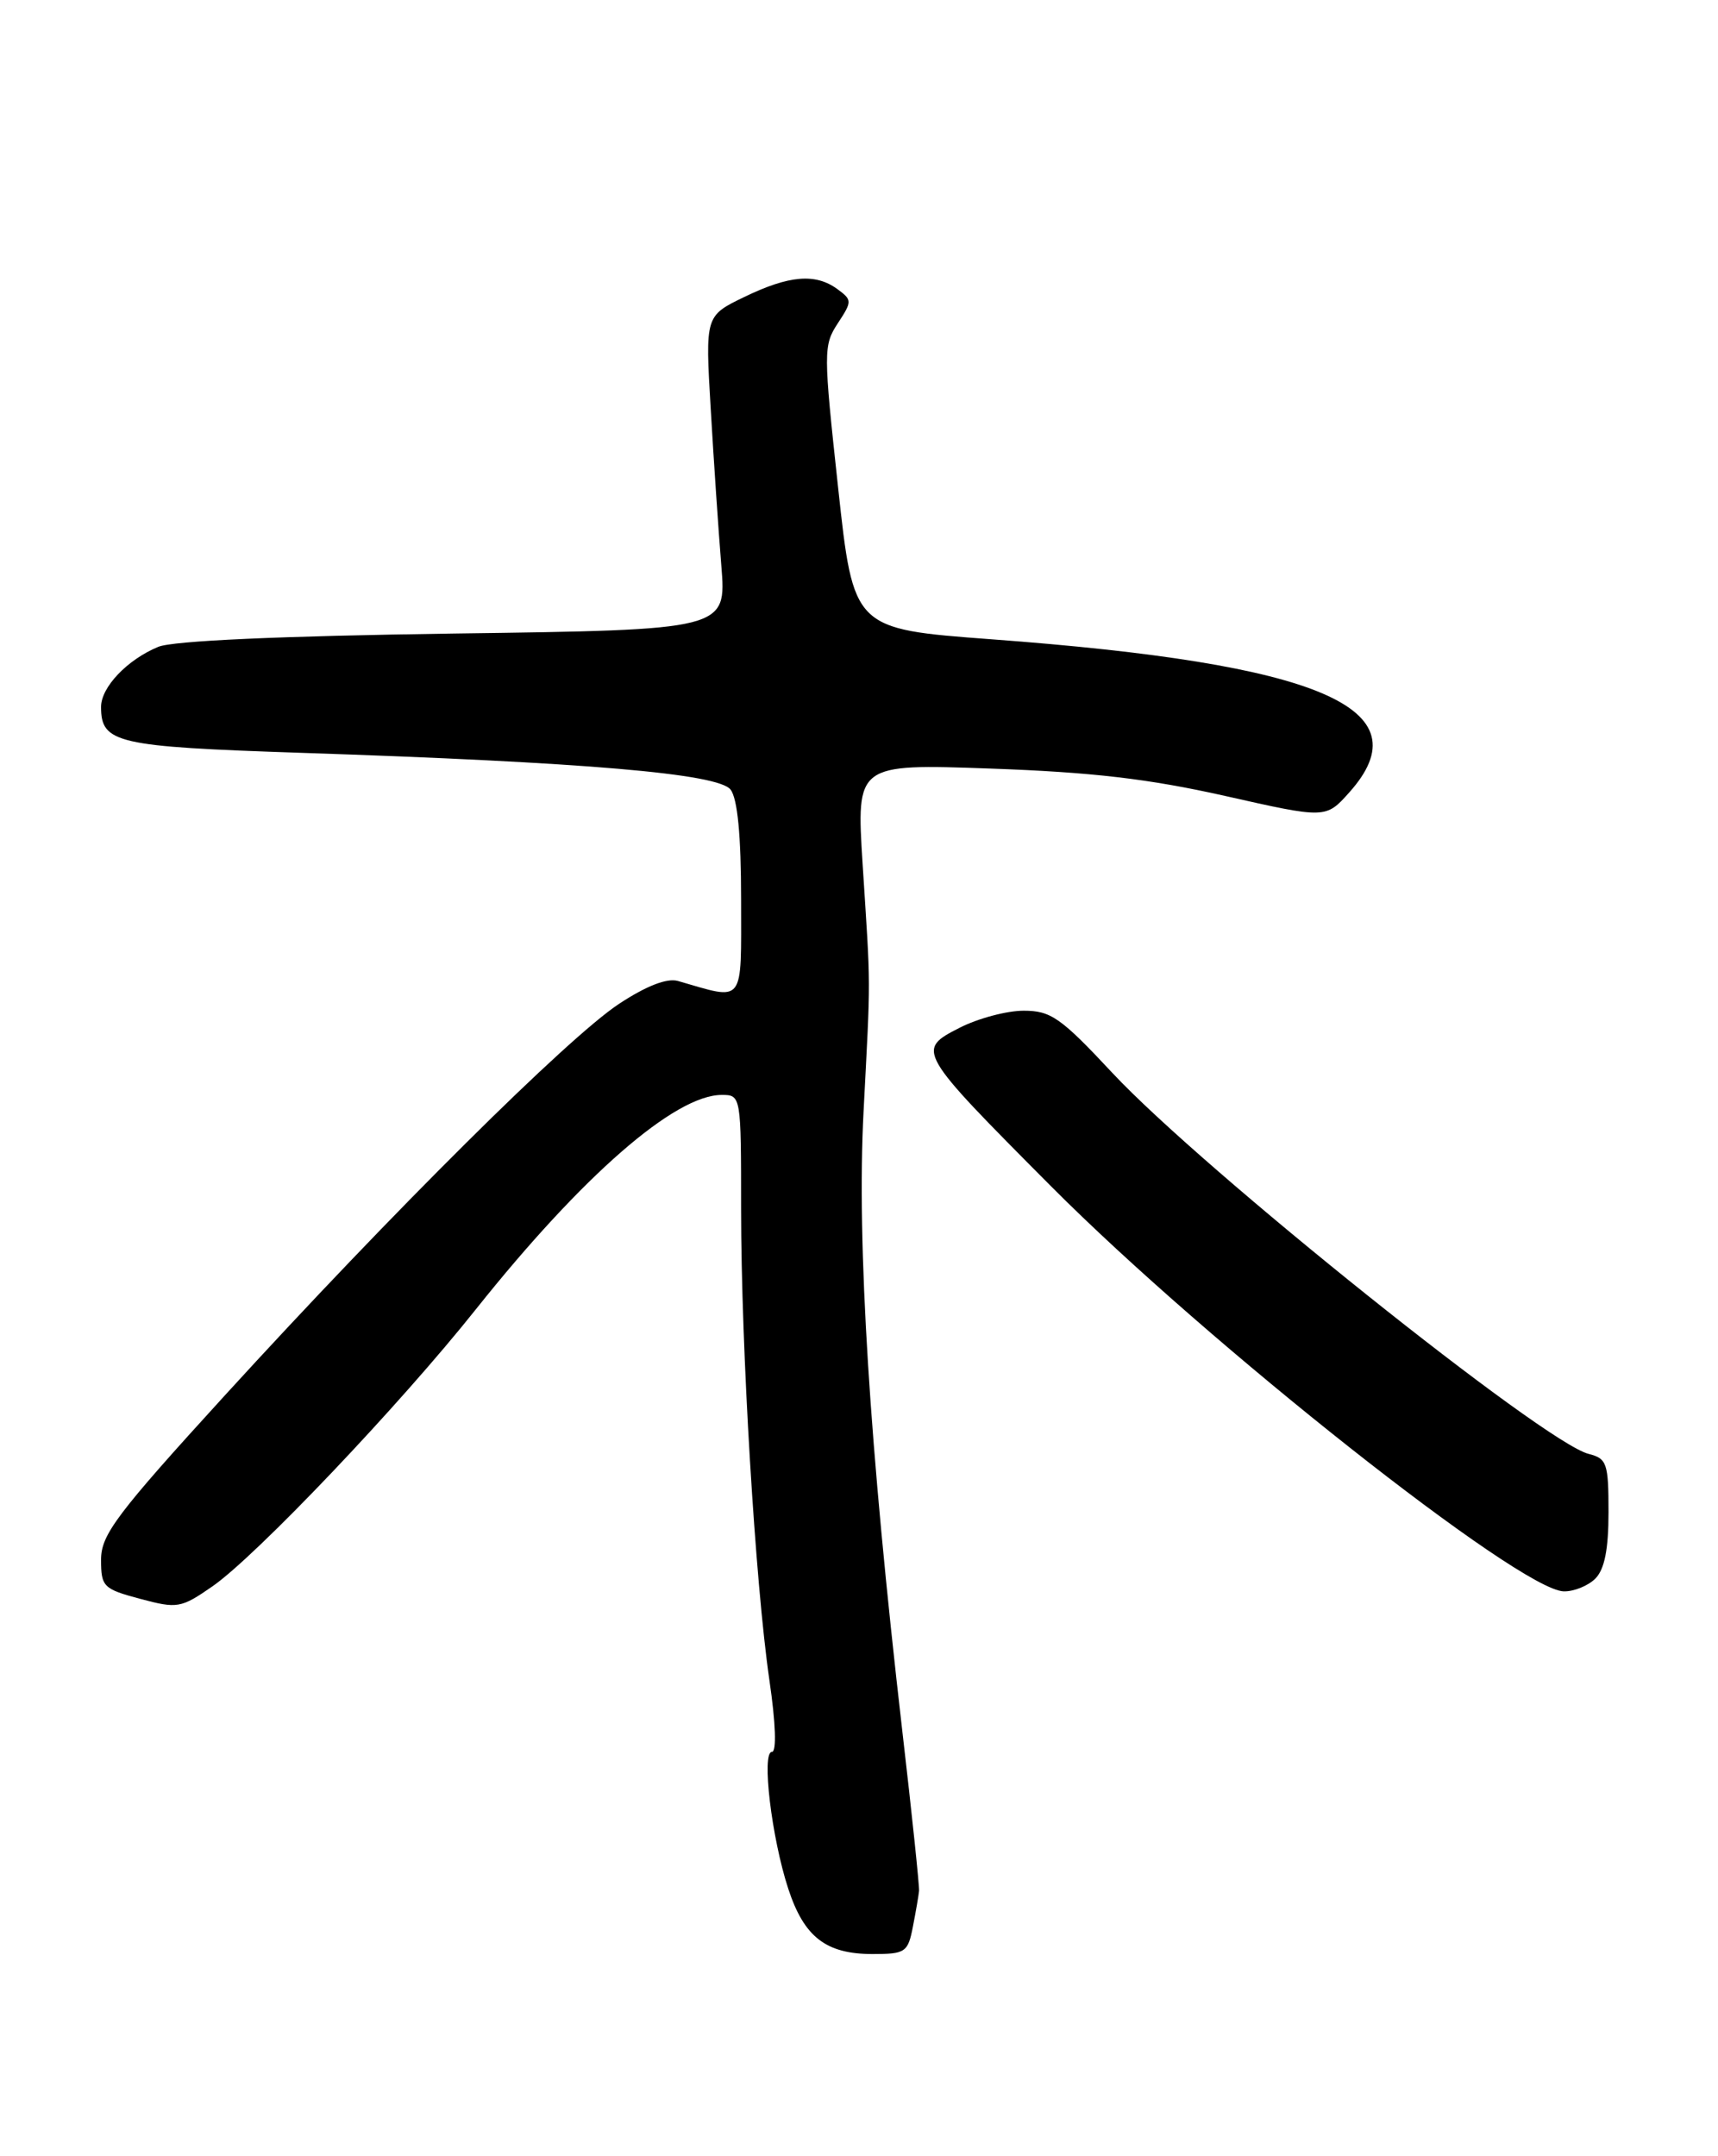 <?xml version="1.0" encoding="UTF-8" standalone="no"?>
<!DOCTYPE svg PUBLIC "-//W3C//DTD SVG 1.1//EN" "http://www.w3.org/Graphics/SVG/1.1/DTD/svg11.dtd" >
<svg xmlns="http://www.w3.org/2000/svg" xmlns:xlink="http://www.w3.org/1999/xlink" version="1.1" viewBox="0 0 204 256">
 <g >
 <path fill="currentColor"
d=" M 108.40 228.75 C 108.75 226.96 109.08 225.05 109.13 224.50 C 109.18 223.95 108.29 215.40 107.14 205.50 C 103.23 171.63 101.73 147.63 102.54 132.00 C 103.40 115.33 103.41 117.91 102.43 102.60 C 101.68 90.69 101.68 90.69 117.59 91.25 C 129.67 91.68 136.38 92.46 145.47 94.50 C 157.43 97.20 157.43 97.20 160.22 94.08 C 169.17 84.06 156.87 78.80 117.70 75.90 C 101.34 74.68 101.34 74.68 99.52 57.90 C 97.77 41.78 97.76 41.01 99.48 38.39 C 101.20 35.77 101.19 35.62 99.44 34.33 C 96.83 32.42 93.72 32.68 88.40 35.25 C 83.74 37.50 83.74 37.50 84.39 48.50 C 84.74 54.55 85.31 62.94 85.65 67.14 C 86.27 74.78 86.27 74.78 53.88 75.22 C 33.19 75.51 20.52 76.08 18.79 76.80 C 15.11 78.32 12.00 81.59 12.00 83.93 C 12.00 88.24 13.81 88.65 35.67 89.38 C 69.53 90.50 85.29 91.85 86.75 93.75 C 87.58 94.84 88.00 99.20 88.00 106.82 C 88.00 119.43 88.51 118.78 80.50 116.47 C 79.20 116.10 76.75 117.05 73.50 119.19 C 67.40 123.22 46.58 143.90 26.73 165.64 C 13.81 179.80 12.00 182.21 12.00 185.19 C 12.00 188.39 12.27 188.66 16.65 189.83 C 21.06 191.01 21.48 190.94 25.22 188.35 C 30.41 184.75 47.45 166.84 56.54 155.41 C 69.14 139.60 80.14 130.00 85.70 130.00 C 87.99 130.00 88.00 130.07 88.00 143.54 C 88.00 160.05 89.68 187.94 91.36 199.48 C 92.11 204.58 92.23 208.00 91.66 208.00 C 90.40 208.00 91.62 218.22 93.60 224.25 C 95.48 229.99 98.08 232.00 103.61 232.00 C 107.51 232.00 107.81 231.80 108.40 228.75 Z  M 189.43 187.43 C 190.53 186.33 191.00 183.95 191.00 179.54 C 191.00 173.73 190.81 173.17 188.64 172.62 C 183.34 171.30 142.82 138.87 132.09 127.39 C 125.96 120.82 124.78 120.00 121.55 120.00 C 119.56 120.00 116.13 120.91 113.94 122.03 C 108.77 124.67 108.85 124.81 124.81 140.85 C 143.48 159.60 180.42 188.79 185.68 188.94 C 186.88 188.97 188.56 188.29 189.43 187.43 Z "/>
</g>
</svg>